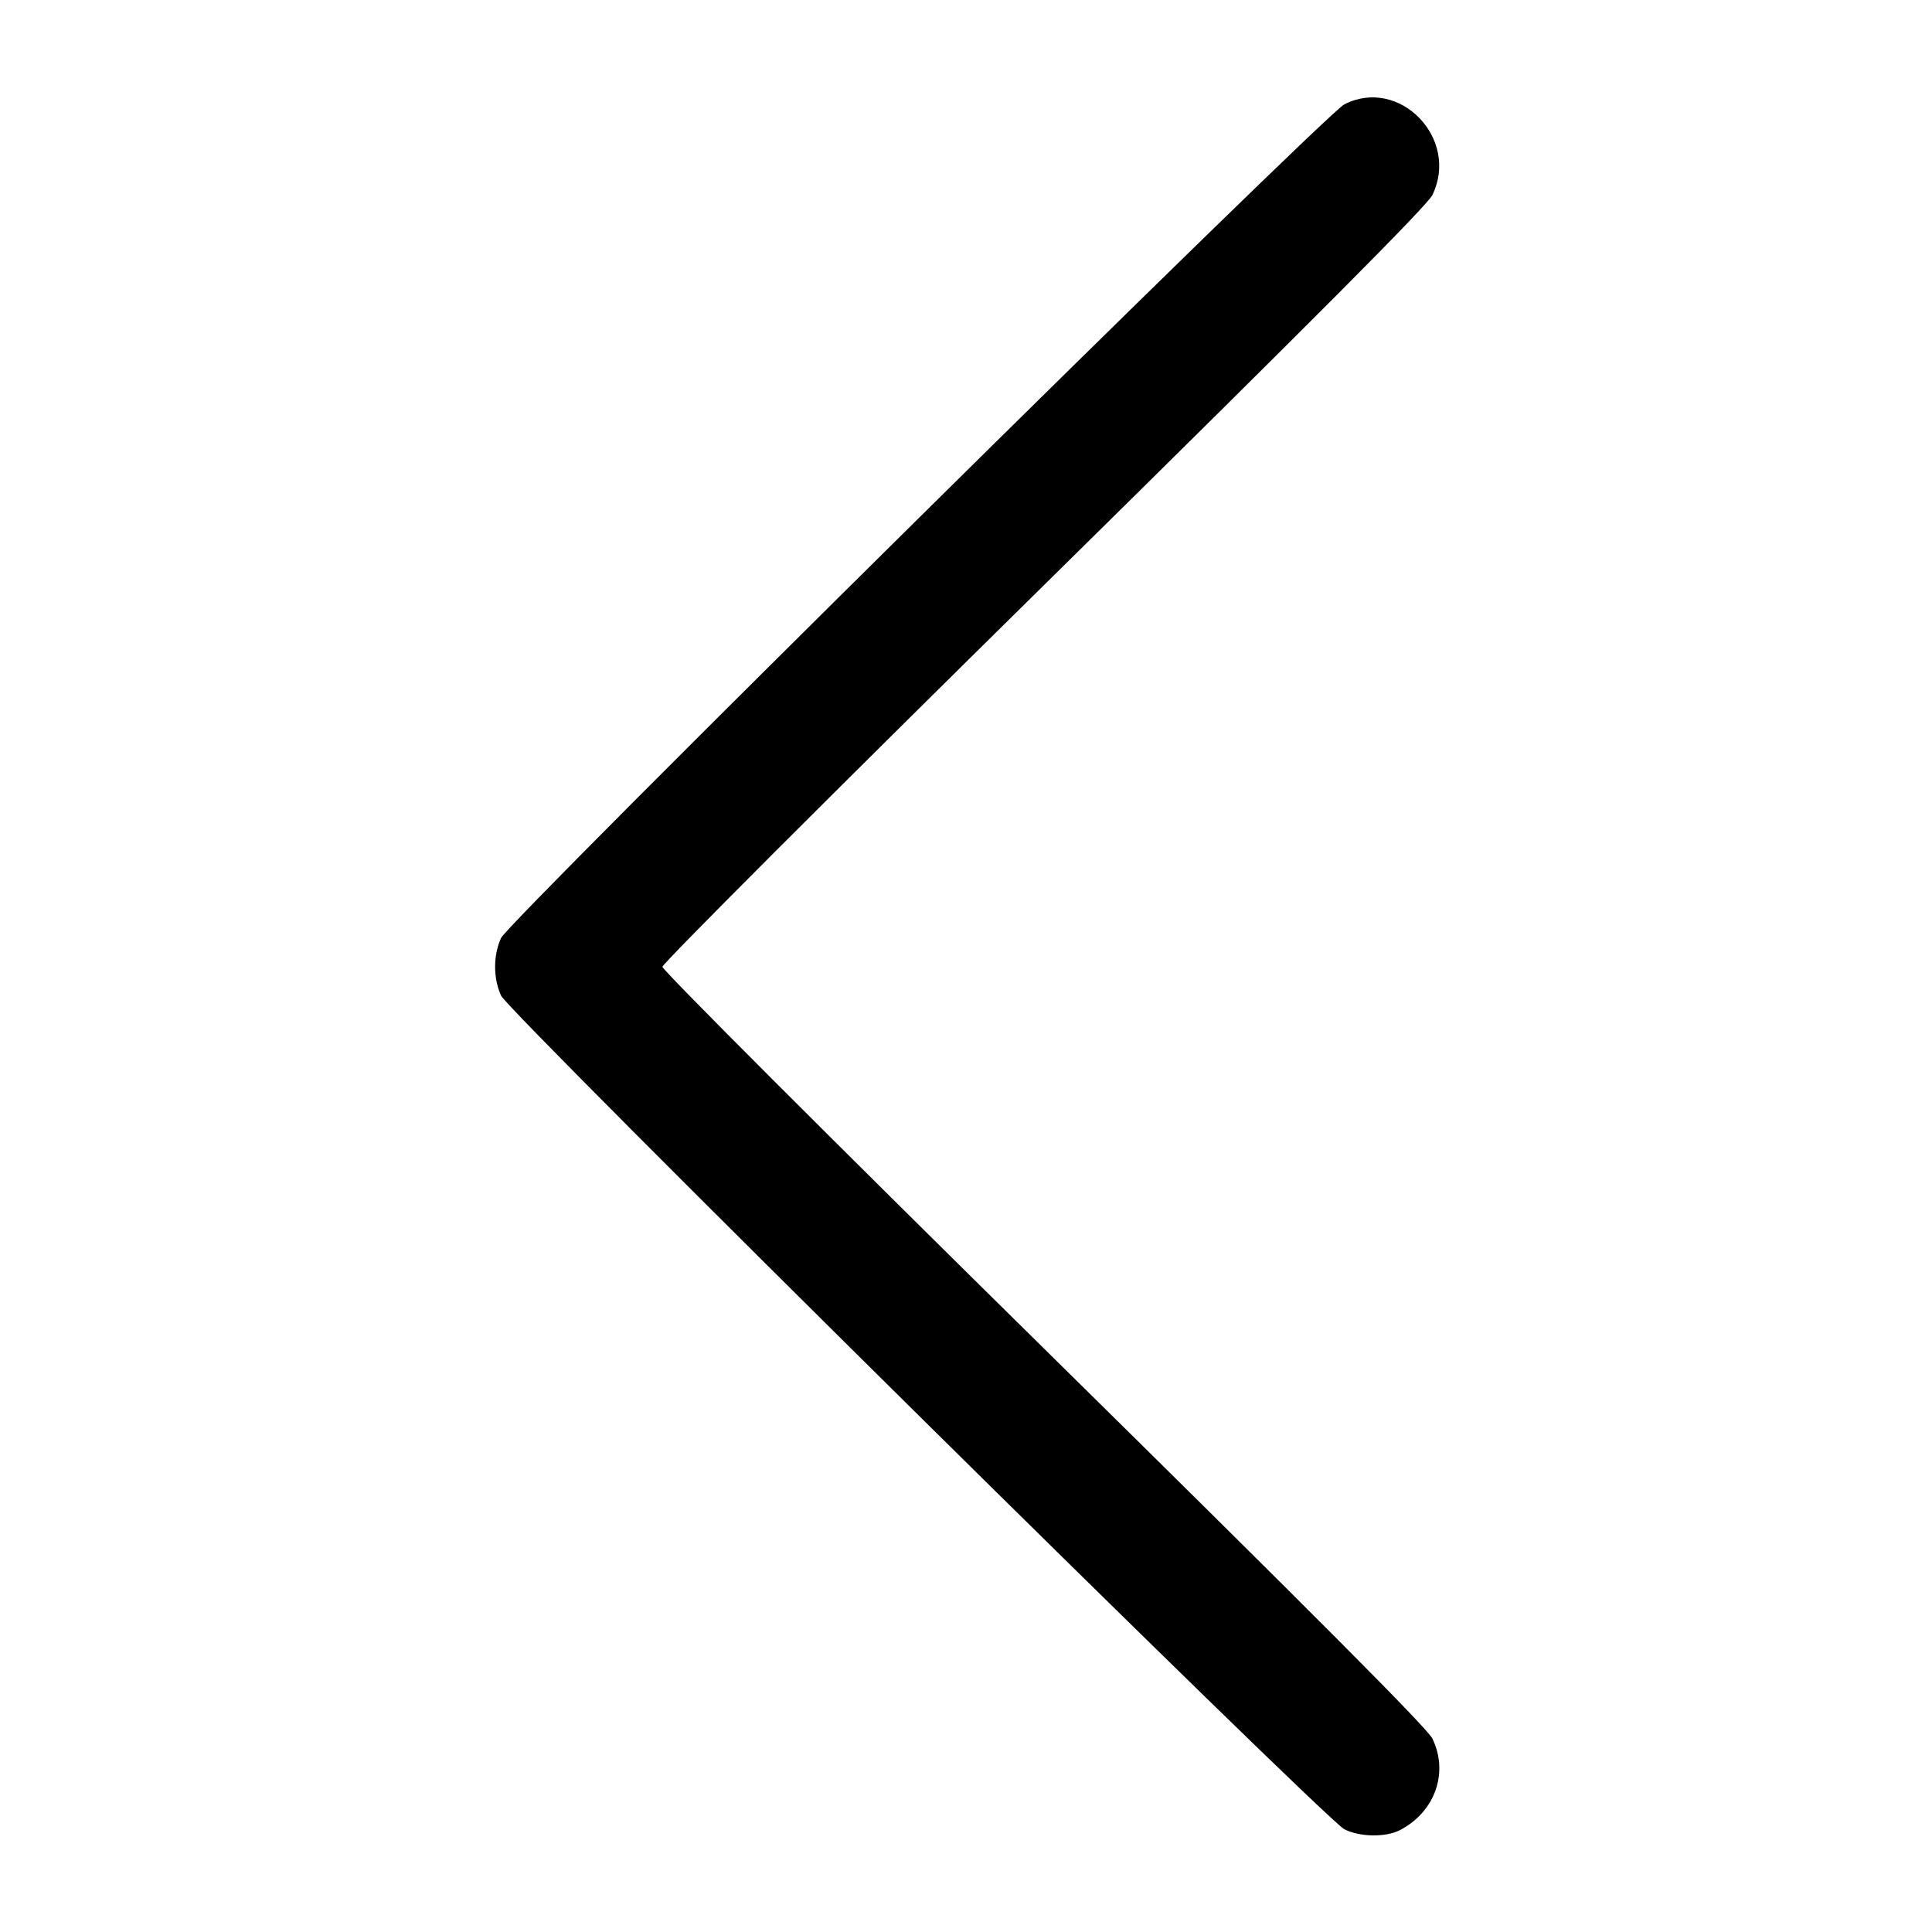 <svg width="128" height="128" viewBox="0 0 128 128" fill="none" xmlns="http://www.w3.org/2000/svg">
<path fill-rule="evenodd" clip-rule="evenodd" d="M92.757 121.247C95.079 120.033 95.996 117.434 94.898 115.184C94.564 114.5 87.219 107.124 69.159 89.336C54.989 75.38 43.887 64.274 43.887 64.055C43.887 63.837 54.989 52.731 69.157 38.776C87.283 20.923 94.559 13.615 94.896 12.926C96.724 9.181 92.715 5.05 89.063 6.914C87.777 7.571 33.712 61.017 33.198 62.141C32.671 63.289 32.671 64.816 33.198 65.965C33.712 67.088 87.777 120.535 89.063 121.191C90.086 121.713 91.814 121.739 92.757 121.247Z" fill="black"/>
</svg>
